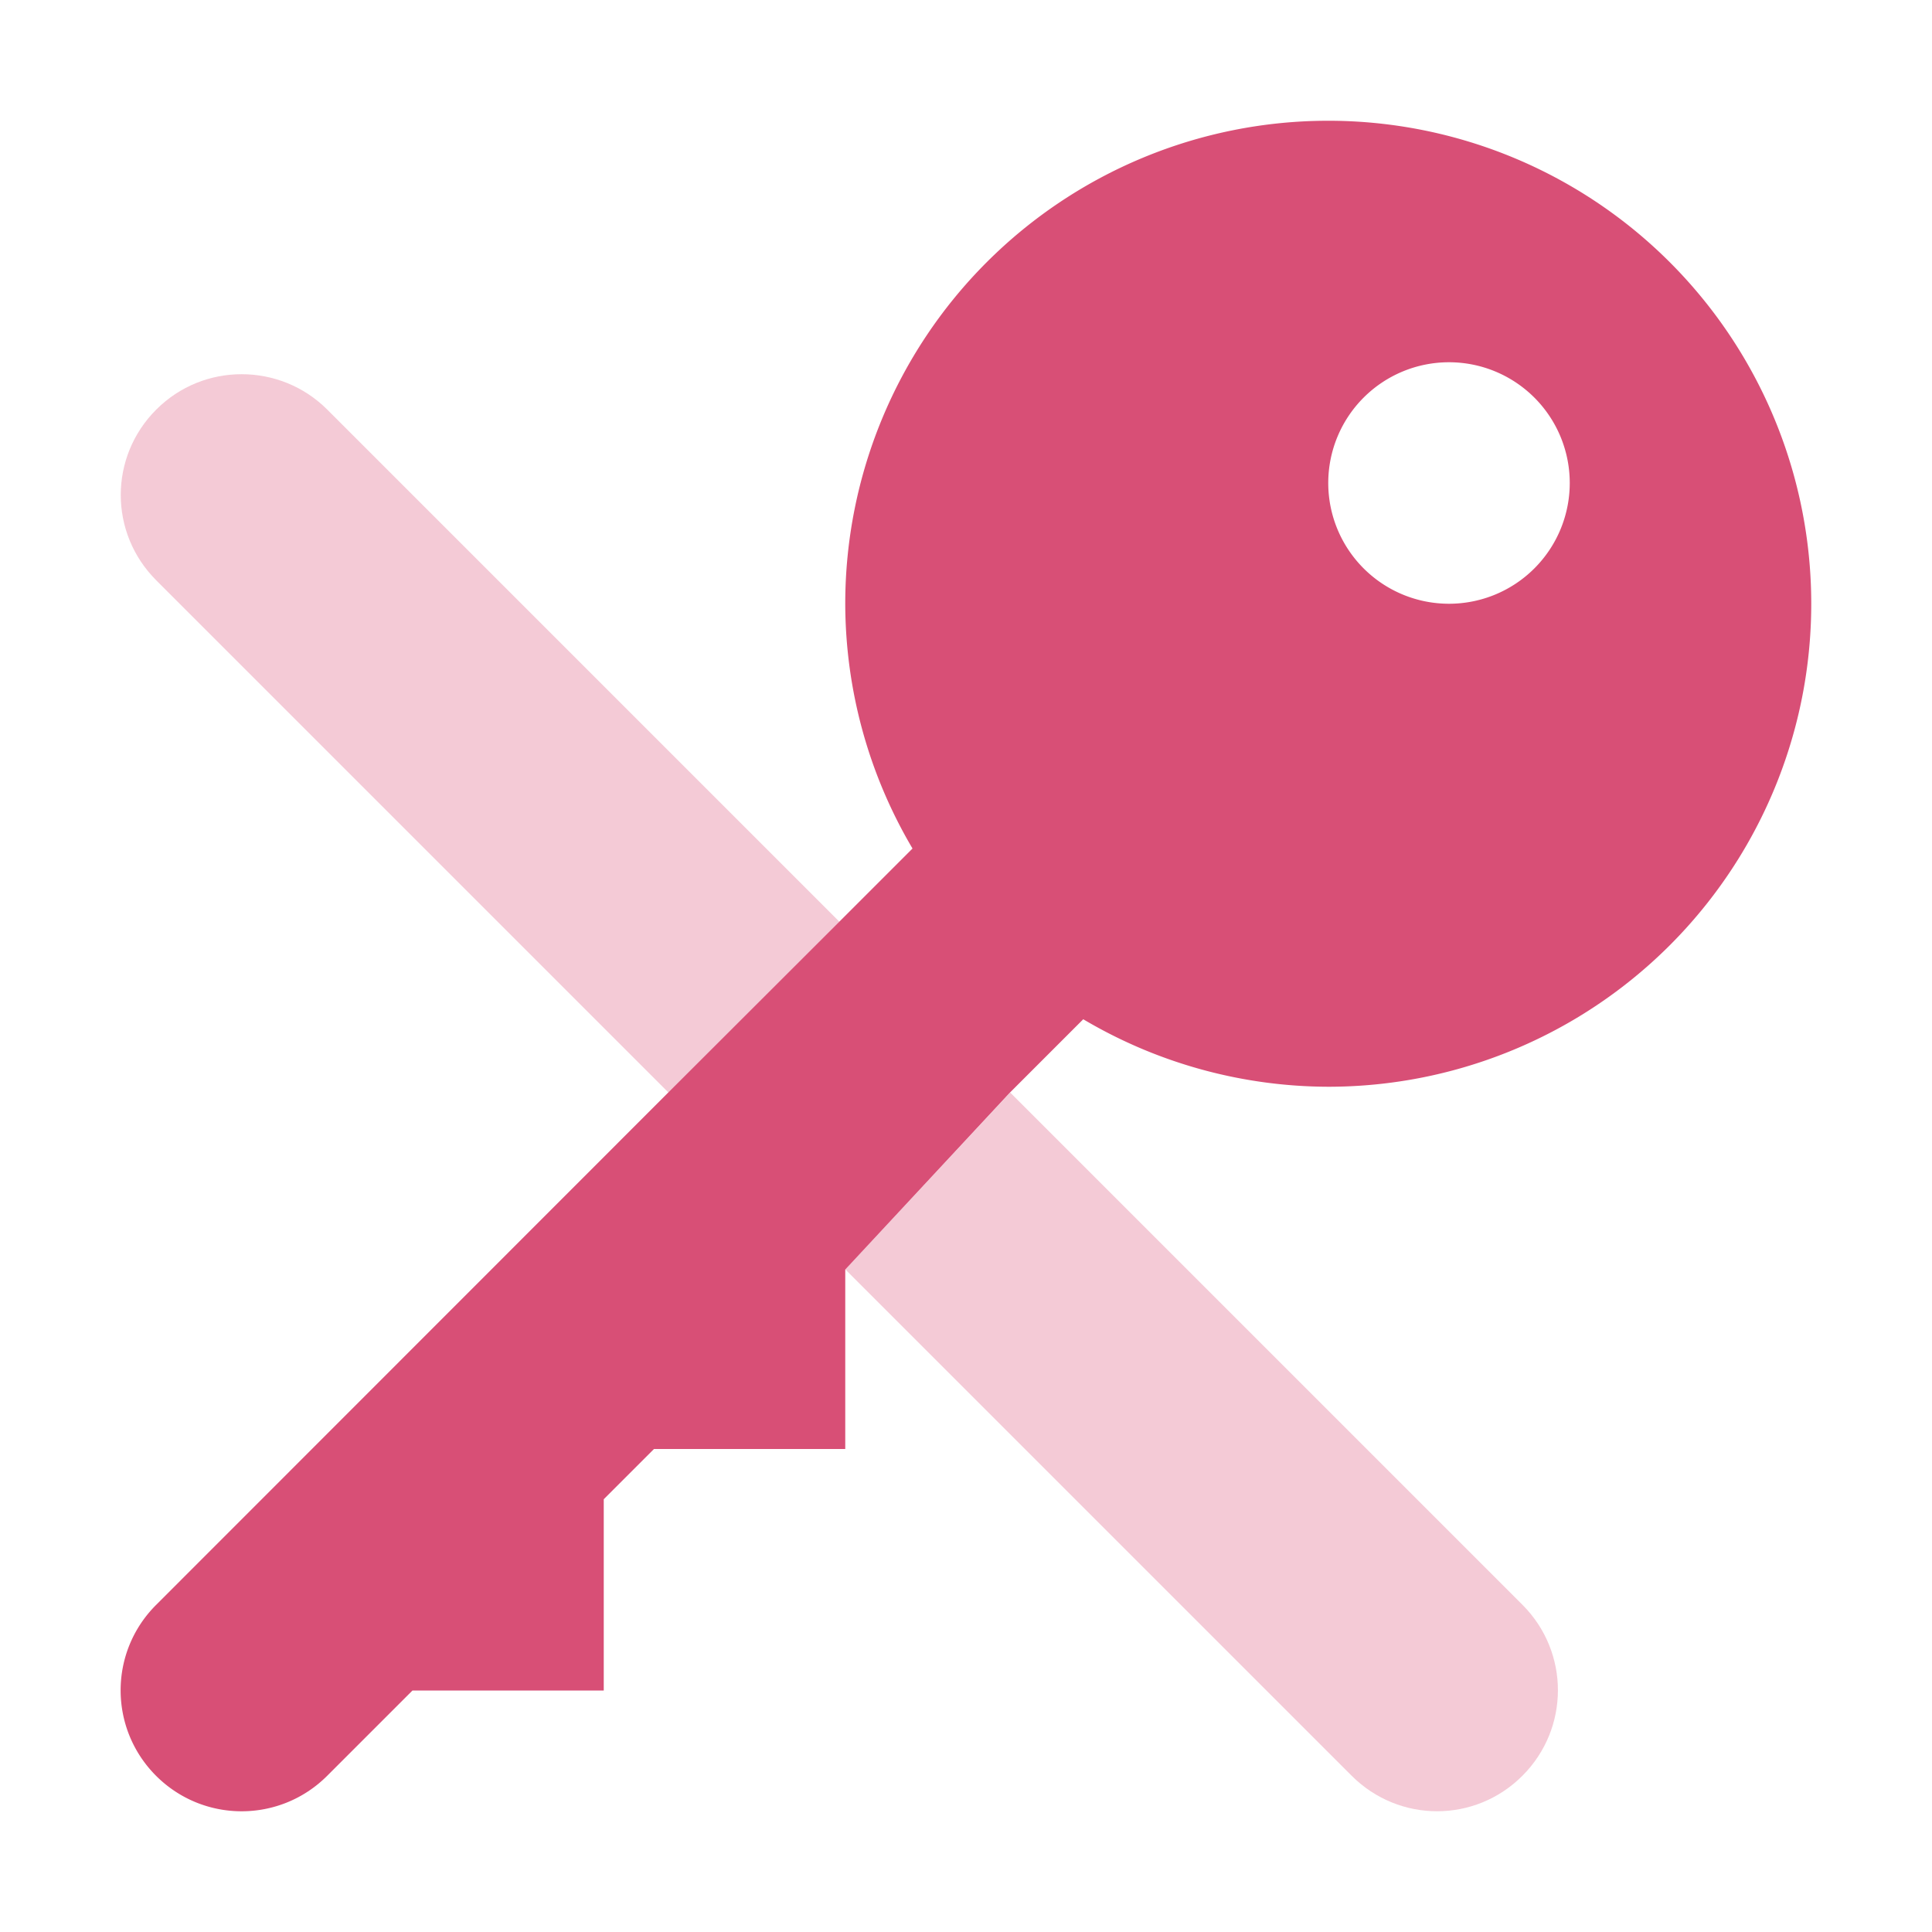 <svg xmlns="http://www.w3.org/2000/svg" width="16" height="16" version="1">
 <defs>
  <style id="current-color-scheme" type="text/css">
   .ColorScheme-Text { color:#d84f76; } .ColorScheme-Highlight { color:#5294e2; }
  </style>
 </defs>
 <path style="fill:currentColor" class="ColorScheme-Text" d="M 11 1 A 4 4 0 0 0 7 5 A 4 4 0 0 0 7.557 7.027 L 6.951 7.633 L 5.535 9.047 L 1.293 13.291 C 0.901 13.682 0.901 14.315 1.293 14.707 C 1.685 15.098 2.317 15.098 2.709 14.707 L 3.416 14 L 5 14 L 5 12.416 L 5.416 12 L 7 12 L 7 10.514 L 8.365 9.047 L 8.971 8.441 A 4 4 0 0 0 11 9 A 4 4 0 0 0 15 5 A 4 4 0 0 0 11 1 z M 12 3 A 1 1 0 0 1 13 4 A 1 1 0 0 1 12 5 A 1 1 0 0 1 11 4 A 1 1 0 0 1 12 3 z"/>
 <path style="opacity:0.3;fill:currentColor" class="ColorScheme-Text" d="m 2.001,3.099 c -0.256,0 -0.511,0.097 -0.707,0.293 -0.392,0.392 -0.392,1.022 0,1.414 l 4.242,4.242 1.416,-1.414 -4.242,-4.242 c -0.196,-0.196 -0.453,-0.293 -0.709,-0.293 z m 6.365,5.949 -1.365,1.465 4.193,4.193 c 0.392,0.392 1.023,0.392 1.414,0 0.392,-0.392 0.392,-1.024 0,-1.416 z"/>
</svg>
